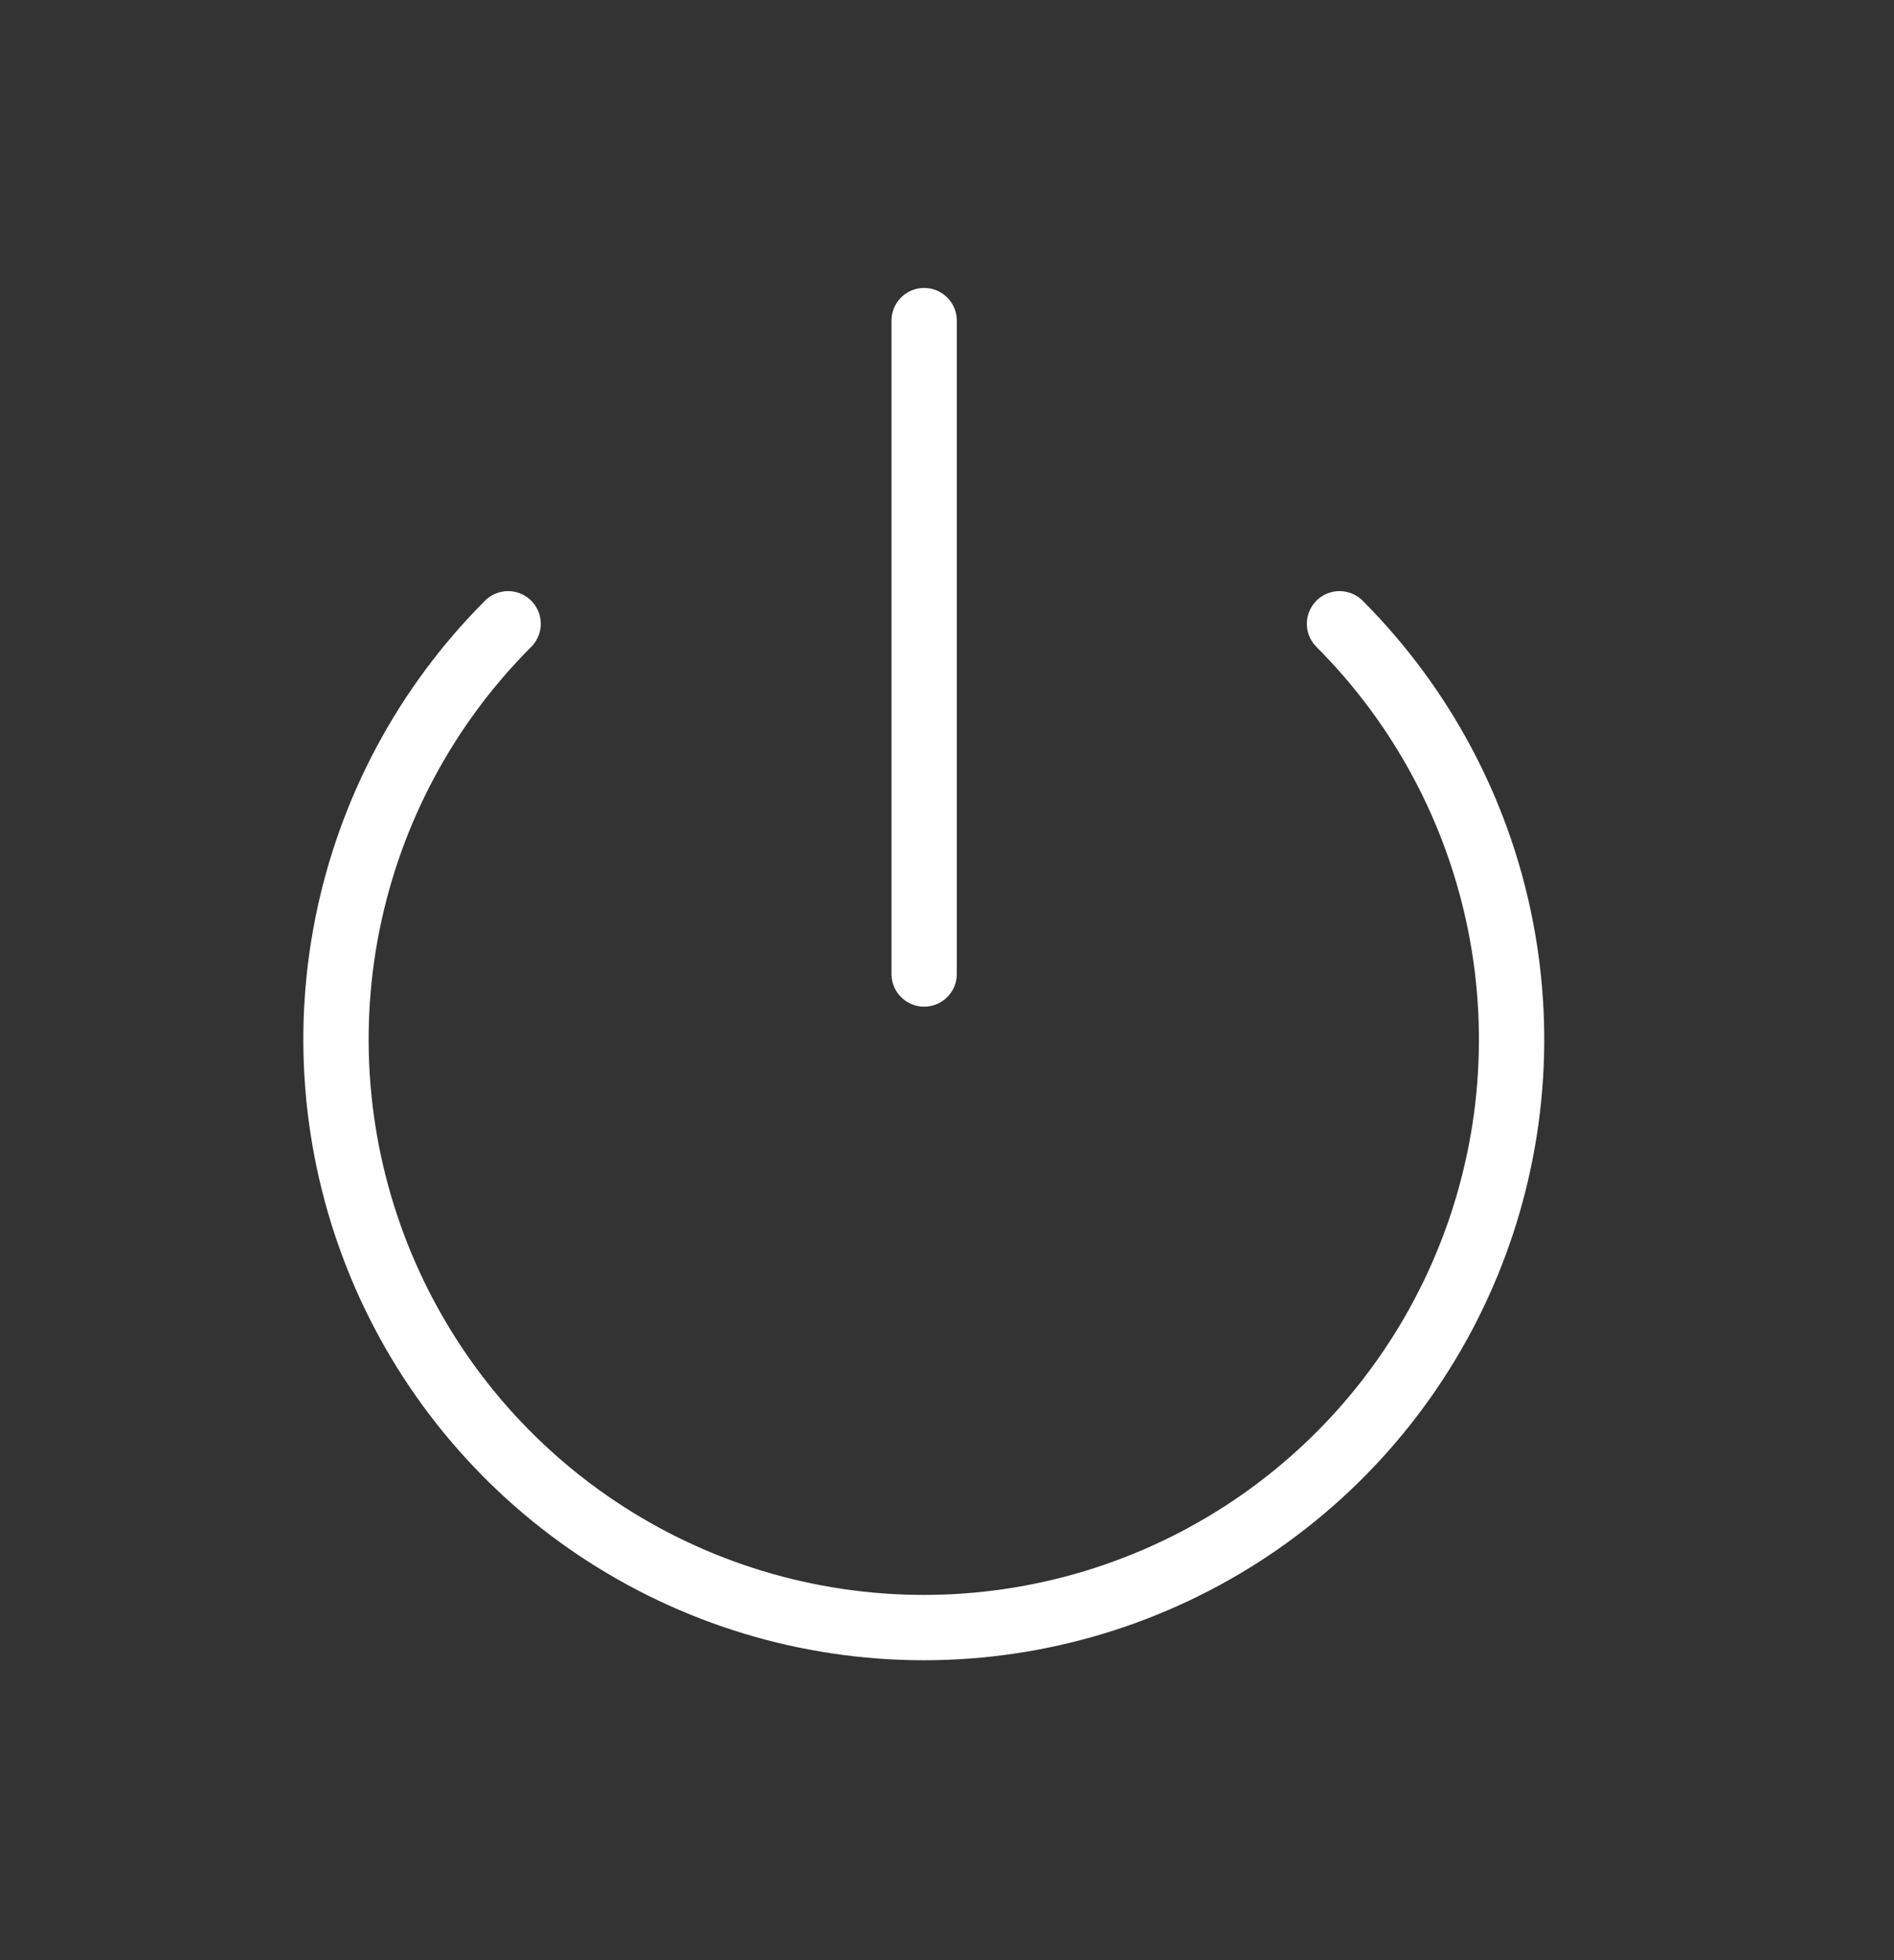 <svg width="29" height="30" viewBox="0 0 29 30" fill="none" xmlns="http://www.w3.org/2000/svg">
<rect x="0" y="0" width="29" height="30" fill="#333333" stroke="none"/>
<path d="M20.51 9.547C21.768 10.806 22.625 12.409 22.972 14.155C23.319 15.901 23.141 17.71 22.459 19.355C21.778 20.999 20.625 22.404 19.145 23.393C17.665 24.382 15.925 24.91 14.145 24.91C12.365 24.91 10.625 24.382 9.145 23.393C7.665 22.404 6.511 20.999 5.83 19.355C5.149 17.71 4.97 15.901 5.317 14.155C5.664 12.409 6.521 10.806 7.78 9.547M14.15 4.907V14.907" stroke="white" stroke-linecap="round" stroke-linejoin="round"/>
</svg>

